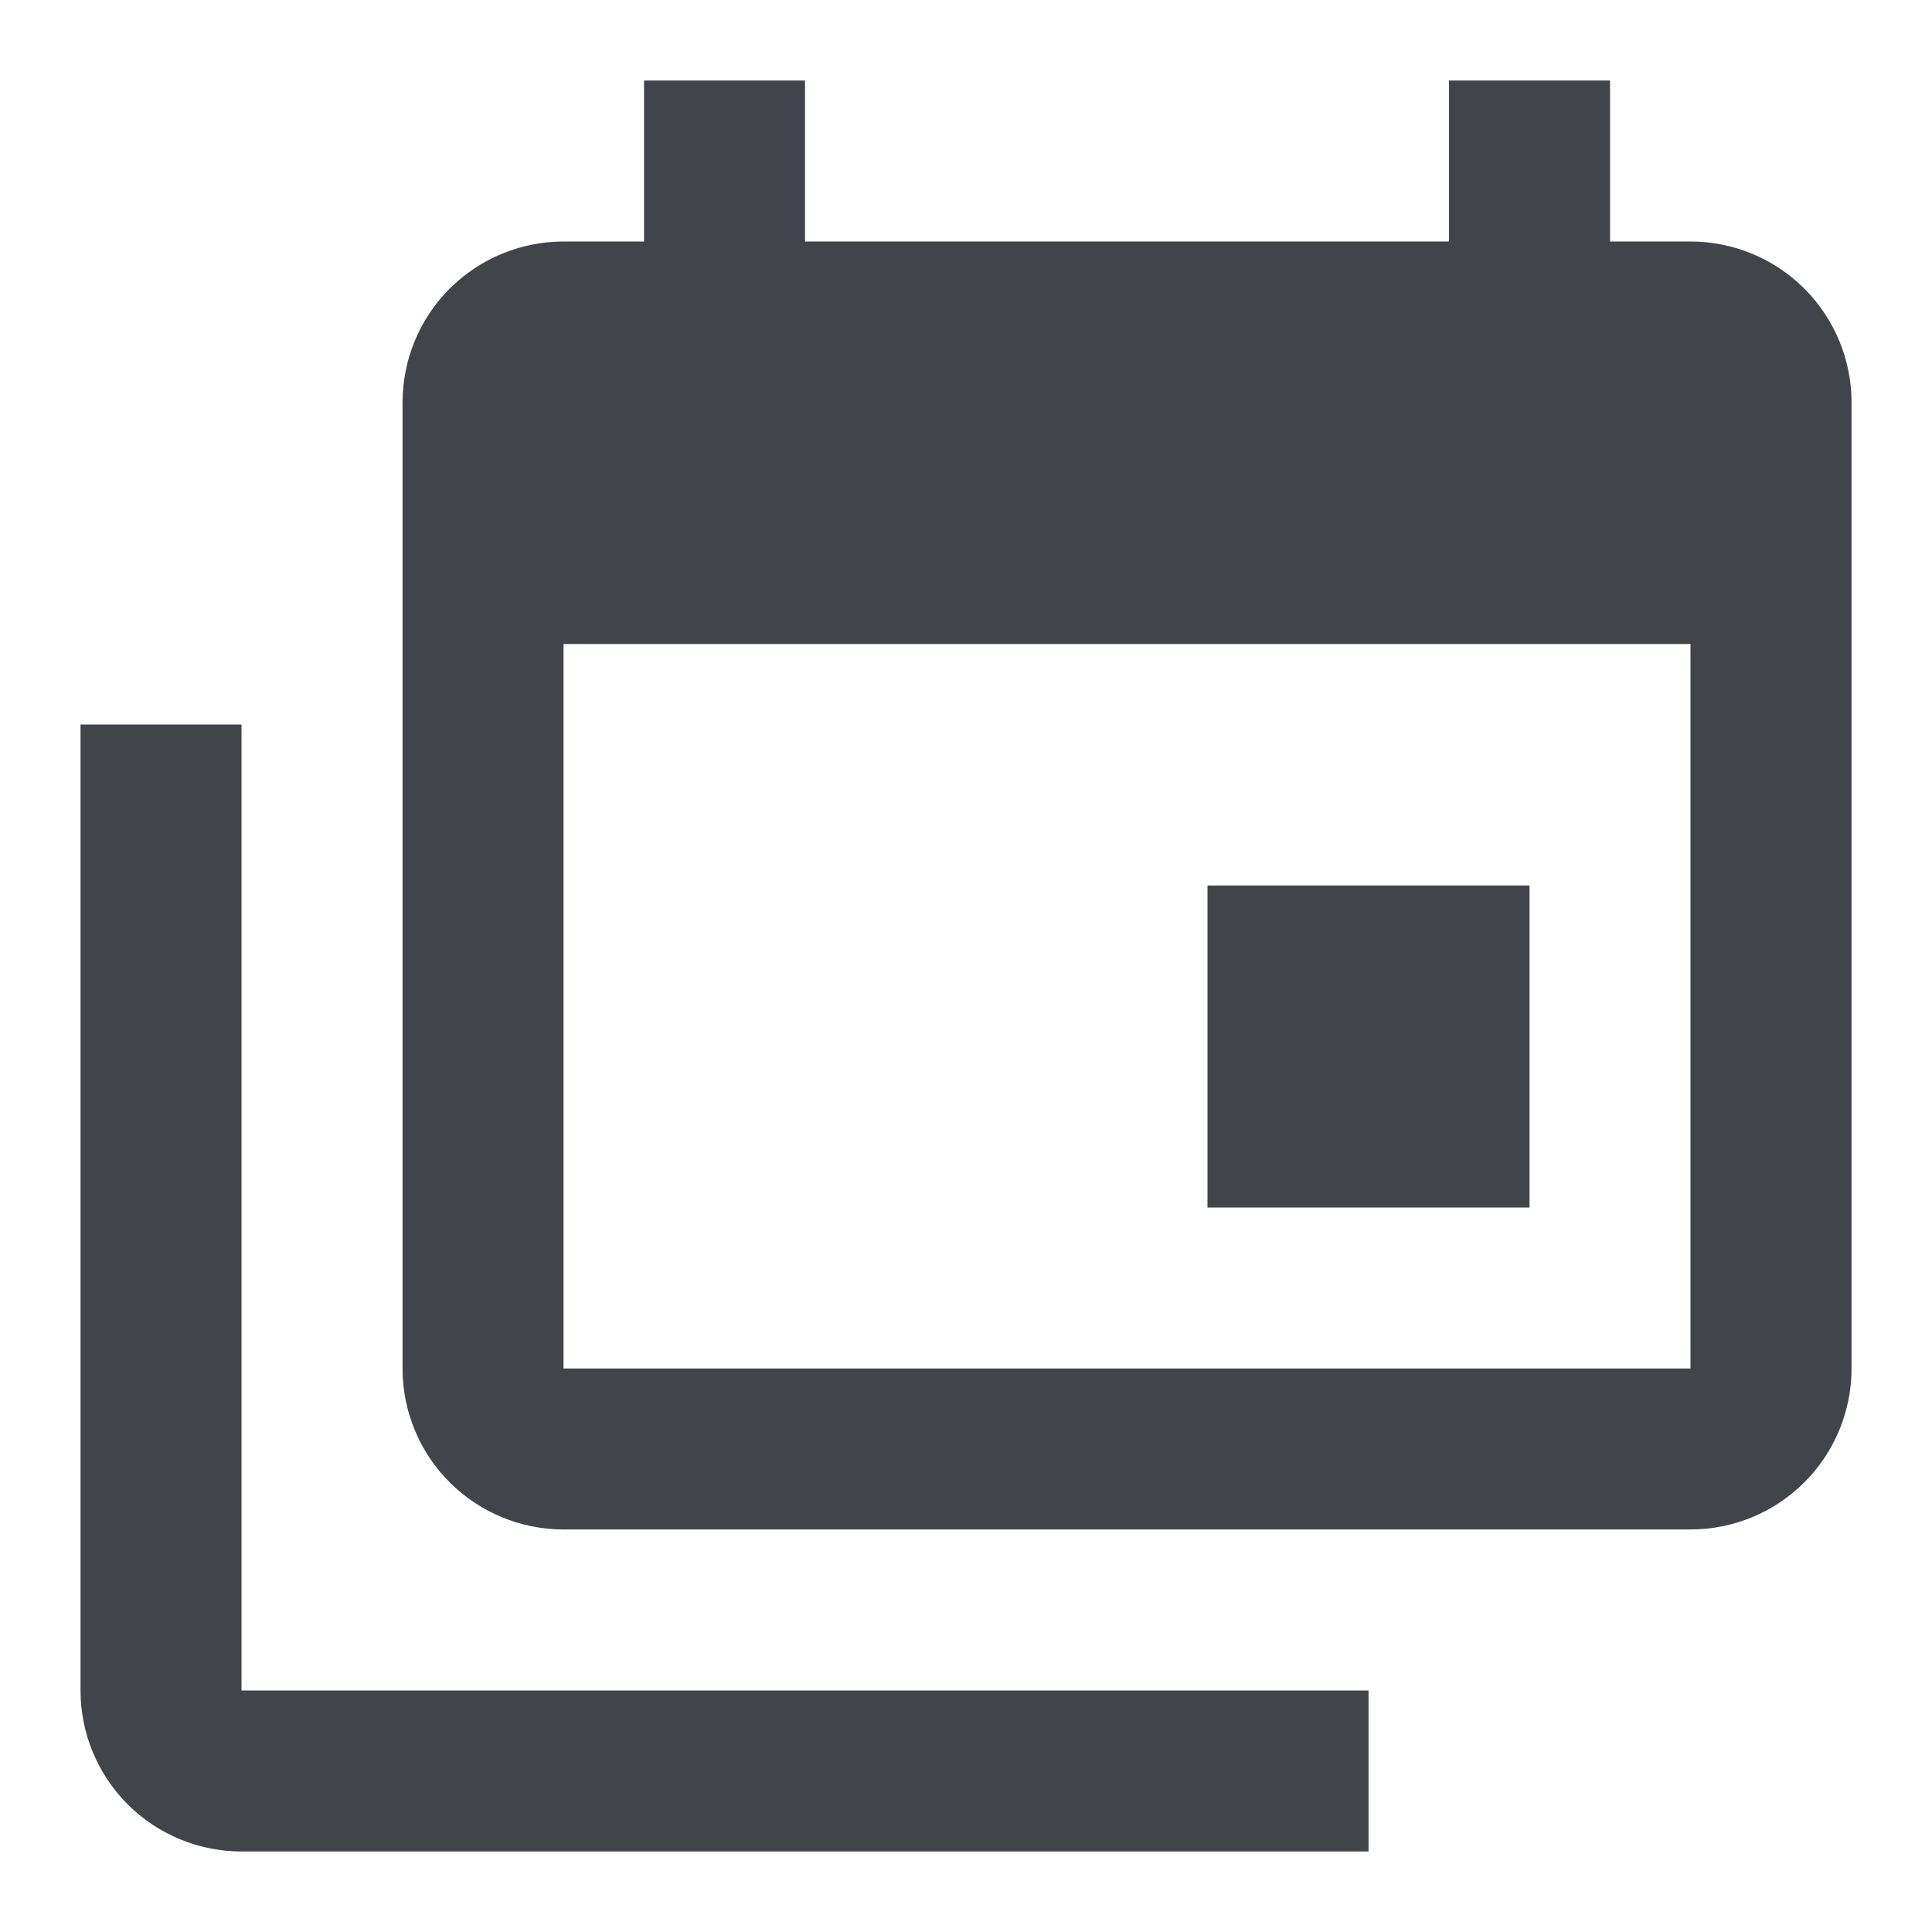 <svg width="28" height="28" viewBox="0 0 28 28" fill="none" xmlns="http://www.w3.org/2000/svg">
<path d="M24.5 19.833V9.333H8.167V19.833H24.5ZM24.5 3.5C25.119 3.5 25.713 3.746 26.15 4.183C26.588 4.621 26.834 5.214 26.834 5.833V19.833C26.834 20.452 26.588 21.046 26.15 21.483C25.713 21.921 25.119 22.166 24.5 22.166H8.167C7.548 22.166 6.955 21.921 6.517 21.483C6.079 21.046 5.834 20.452 5.834 19.833V5.833C5.834 5.214 6.079 4.621 6.517 4.183C6.955 3.746 7.548 3.5 8.167 3.5H9.334V1.167H11.667V3.5H21V1.167H23.334V3.5H24.5ZM3.5 24.5H19.834V26.833H3.5C2.881 26.833 2.288 26.587 1.85 26.15C1.413 25.712 1.167 25.119 1.167 24.5V10.5H3.5V24.5ZM22.167 17.5H17.5V12.833H22.167V17.5Z" fill="#41444A"/>
</svg>
